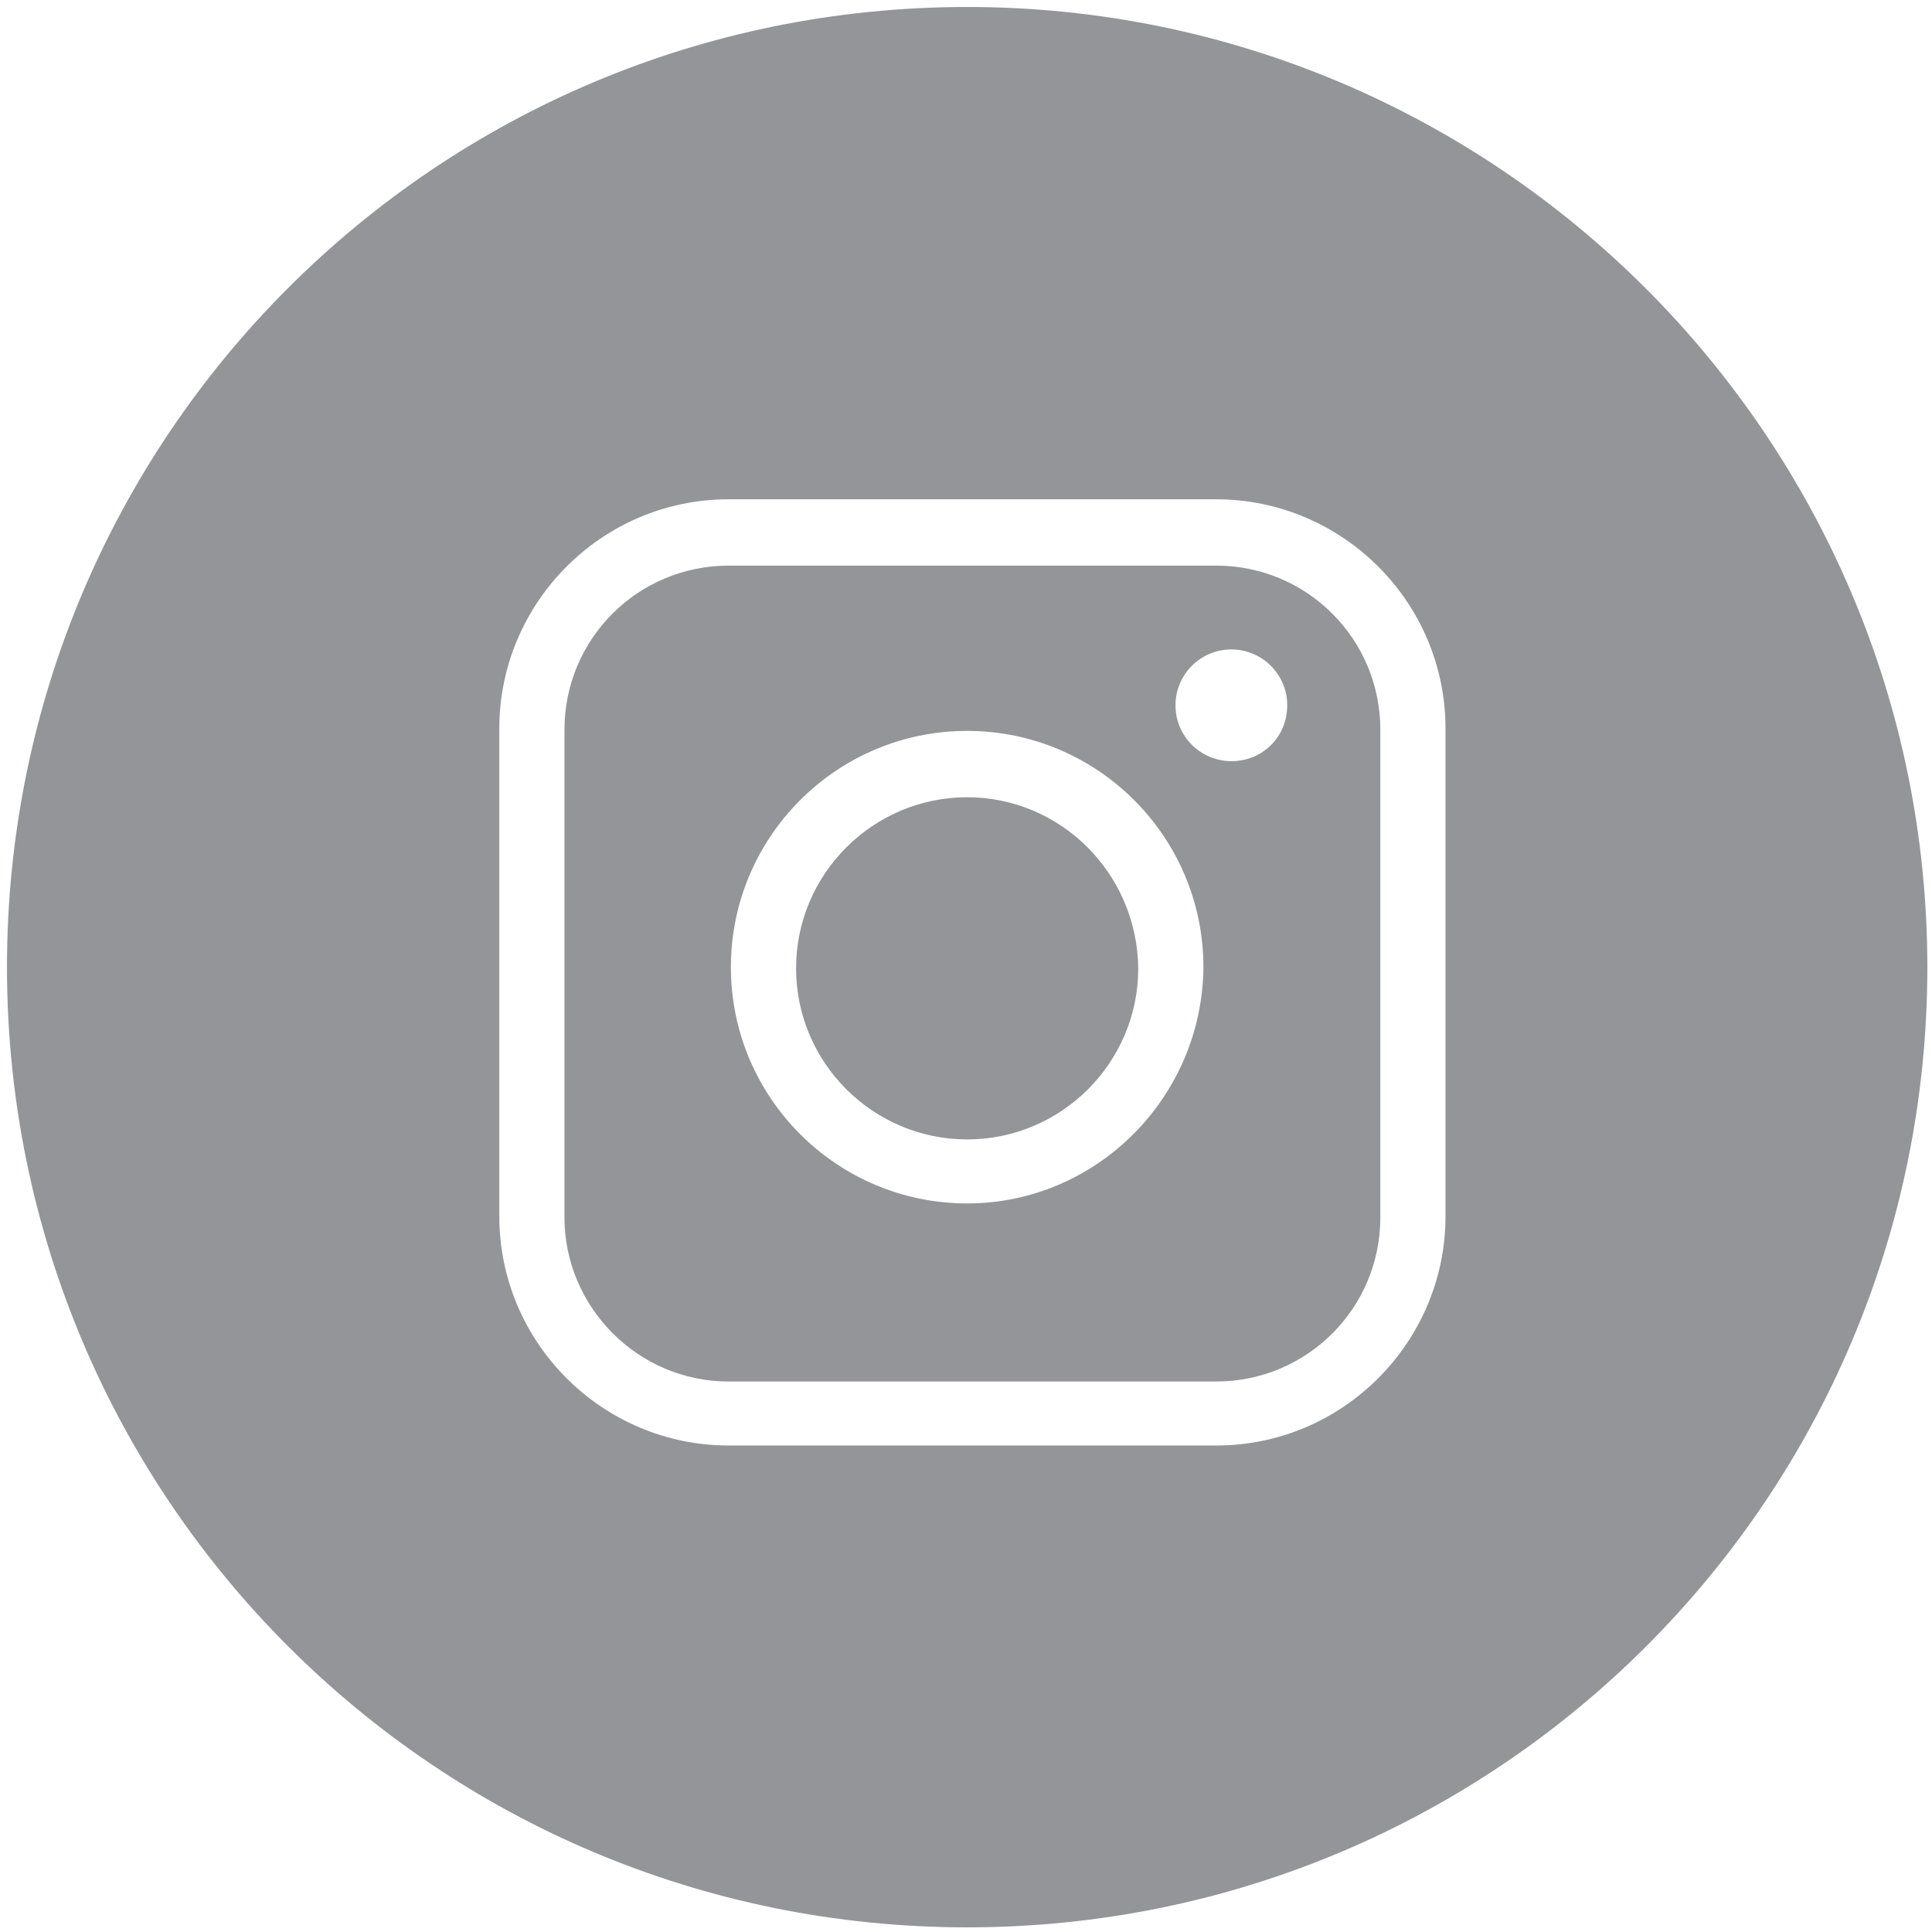 <?xml version="1.0" encoding="UTF-8" standalone="no"?>
<svg width="166px" height="166px" viewBox="0 0 166 166" version="1.1" xmlns="http://www.w3.org/2000/svg" xmlns:xlink="http://www.w3.org/1999/xlink">
    <!-- Generator: Sketch 3.8.2 (29753) - http://www.bohemiancoding.com/sketch -->
    <title>Group</title>
    <desc>Created with Sketch.</desc>
    <defs></defs>
    <g id="Page-1" stroke="none" stroke-width="1" fill="none" fill-rule="evenodd">
        <g id="Social-Media-Icons" transform="translate(-463, 0)" fill="#939598">
            <g id="Group" transform="translate(463, 0)">
                <path d="M104.5,48.6 L62.6,48.6 C54.8,48.6 48.5,54.9 48.5,62.7 L48.5,104.6 C48.5,112.3 54.8,118.7 62.6,118.7 L104.5,118.7 C112.3,118.7 118.6,112.4 118.6,104.6 L118.6,62.7 C118.6,54.9 112.3,48.6 104.5,48.6 L104.5,48.6 Z M83.1,103.4 C71.9,103.4 62.8,94.3 62.8,83.1 C62.8,71.9 71.9,62.8 83.1,62.8 C94.3,62.8 103.4,71.9 103.4,83.1 C103.3,94.3 94.2,103.4 83.1,103.4 L83.1,103.4 Z M105.8,65.4 C103.2,65.4 101,63.3 101,60.6 C101,58 103.1,55.8 105.8,55.8 C108.4,55.8 110.6,57.9 110.6,60.6 C110.6,63.3 108.5,65.4 105.8,65.4 L105.8,65.4 Z" id="Shape"></path>
                <path d="M83.1,68.5 C75,68.5 68.4,75.1 68.4,83.2 C68.4,91.3 75,97.9 83.1,97.9 C91.2,97.9 97.8,91.3 97.8,83.2 C97.7,75 91.1,68.5 83.1,68.5 L83.1,68.5 Z" id="Shape"></path>
                <path d="M83.1,0.6 C37.5,0.6 0.6,37.5 0.6,83.1 C0.6,128.7 37.5,165.6 83.1,165.6 C128.7,165.6 165.6,128.7 165.6,83.1 C165.6,37.6 128.6,0.6 83.1,0.6 L83.1,0.6 Z M124.2,104.5 C124.2,115.3 115.4,124.2 104.5,124.2 L62.6,124.2 C51.8,124.2 42.9,115.4 42.9,104.5 L42.9,62.6 C42.9,51.8 51.7,42.9 62.6,42.9 L104.5,42.9 C115.3,42.9 124.2,51.7 124.2,62.6 L124.2,104.5 L124.2,104.5 Z" id="Shape"></path>
            </g>
        </g>
    </g>
</svg>